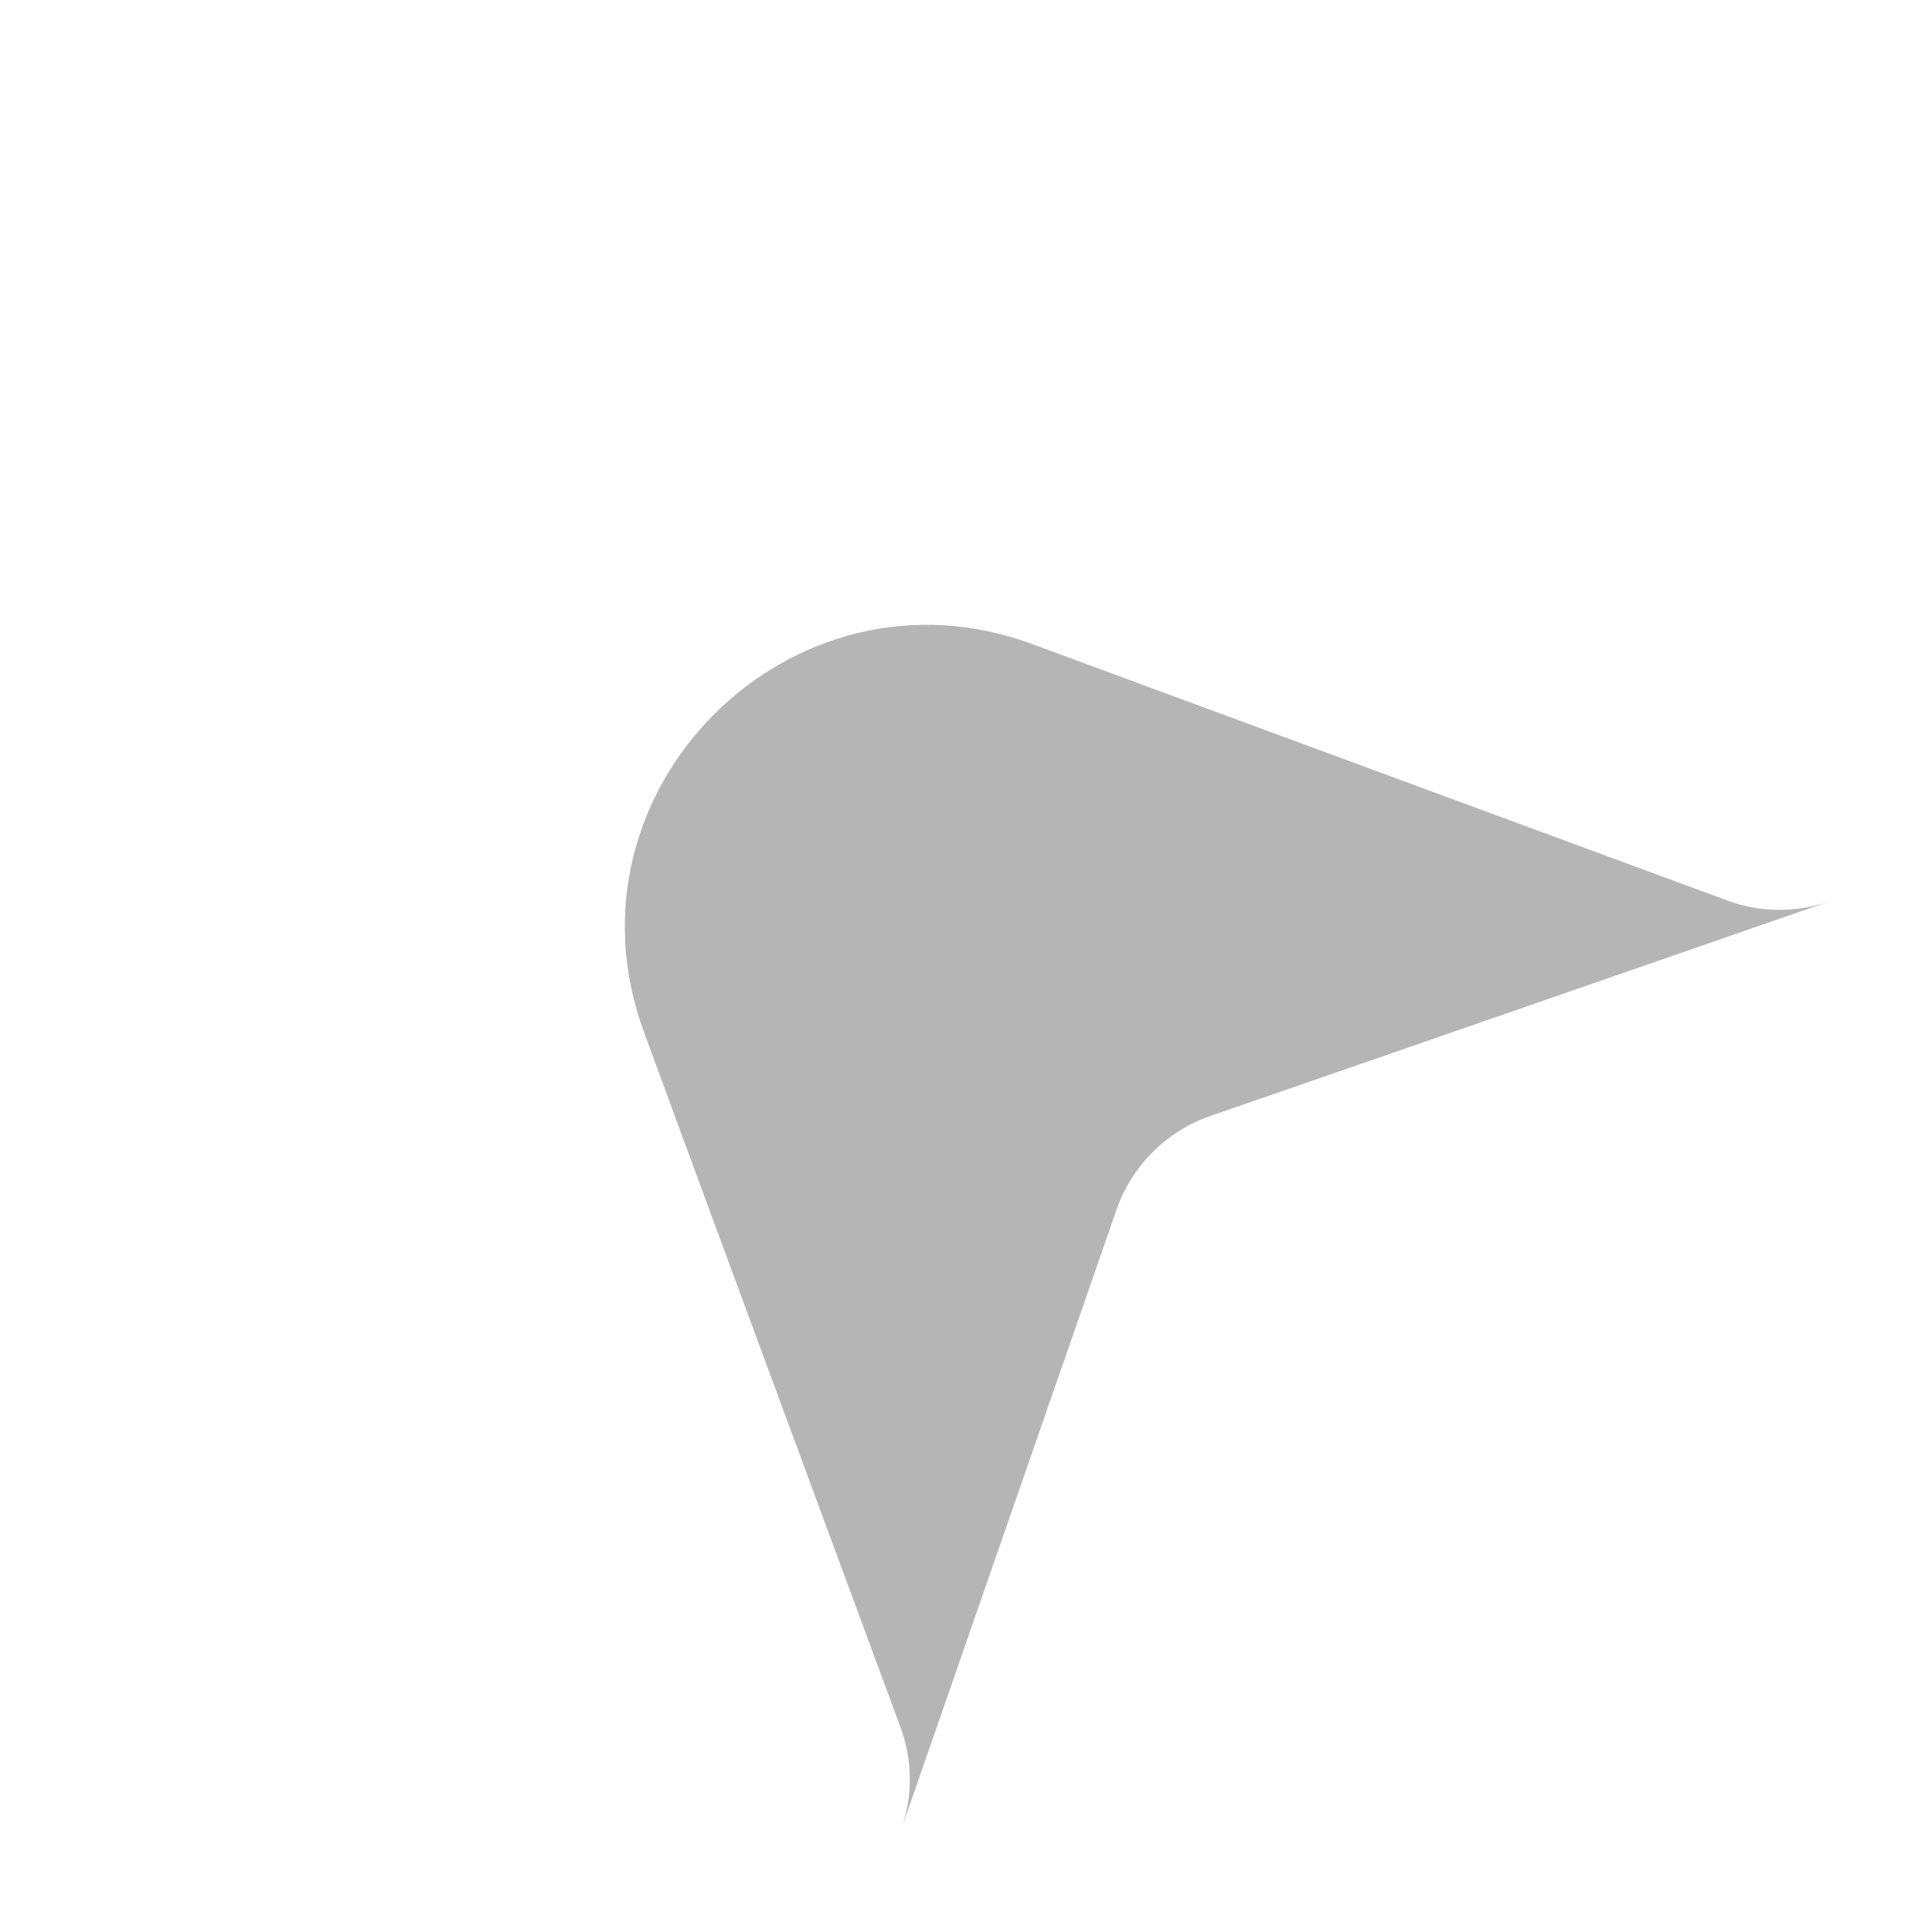<?xml version="1.0" encoding="utf-8"?>
<!-- Generator: Adobe Illustrator 25.2.0, SVG Export Plug-In . SVG Version: 6.00 Build 0)  -->
<svg version="1.1" id="Layer_1" xmlns="http://www.w3.org/2000/svg" xmlns:xlink="http://www.w3.org/1999/xlink" x="0px" y="0px"
	 viewBox="0 0 354 354" style="enable-background:new 0 0 354 354;" xml:space="preserve">
<style type="text/css">
	.st0{opacity:0.33;fill:#231F20;}
</style>
<g>
	<path class="st0" d="M335.1,165.2c-68.4,23.7-51.2,17.8-113.4,39.3c-8,2.8-14.3,9.1-17.1,17.1L165.2,335c2.1-6,2-12.5-0.2-18.5
		c-33.7-91.2-39.2-106.1-47-127.4c-16.3-44.2,26.9-87.4,71.1-71.1c18.9,7,48,17.7,127.4,47C322.4,167.2,328.9,167.3,335.1,165.2"/>
</g>
</svg>
